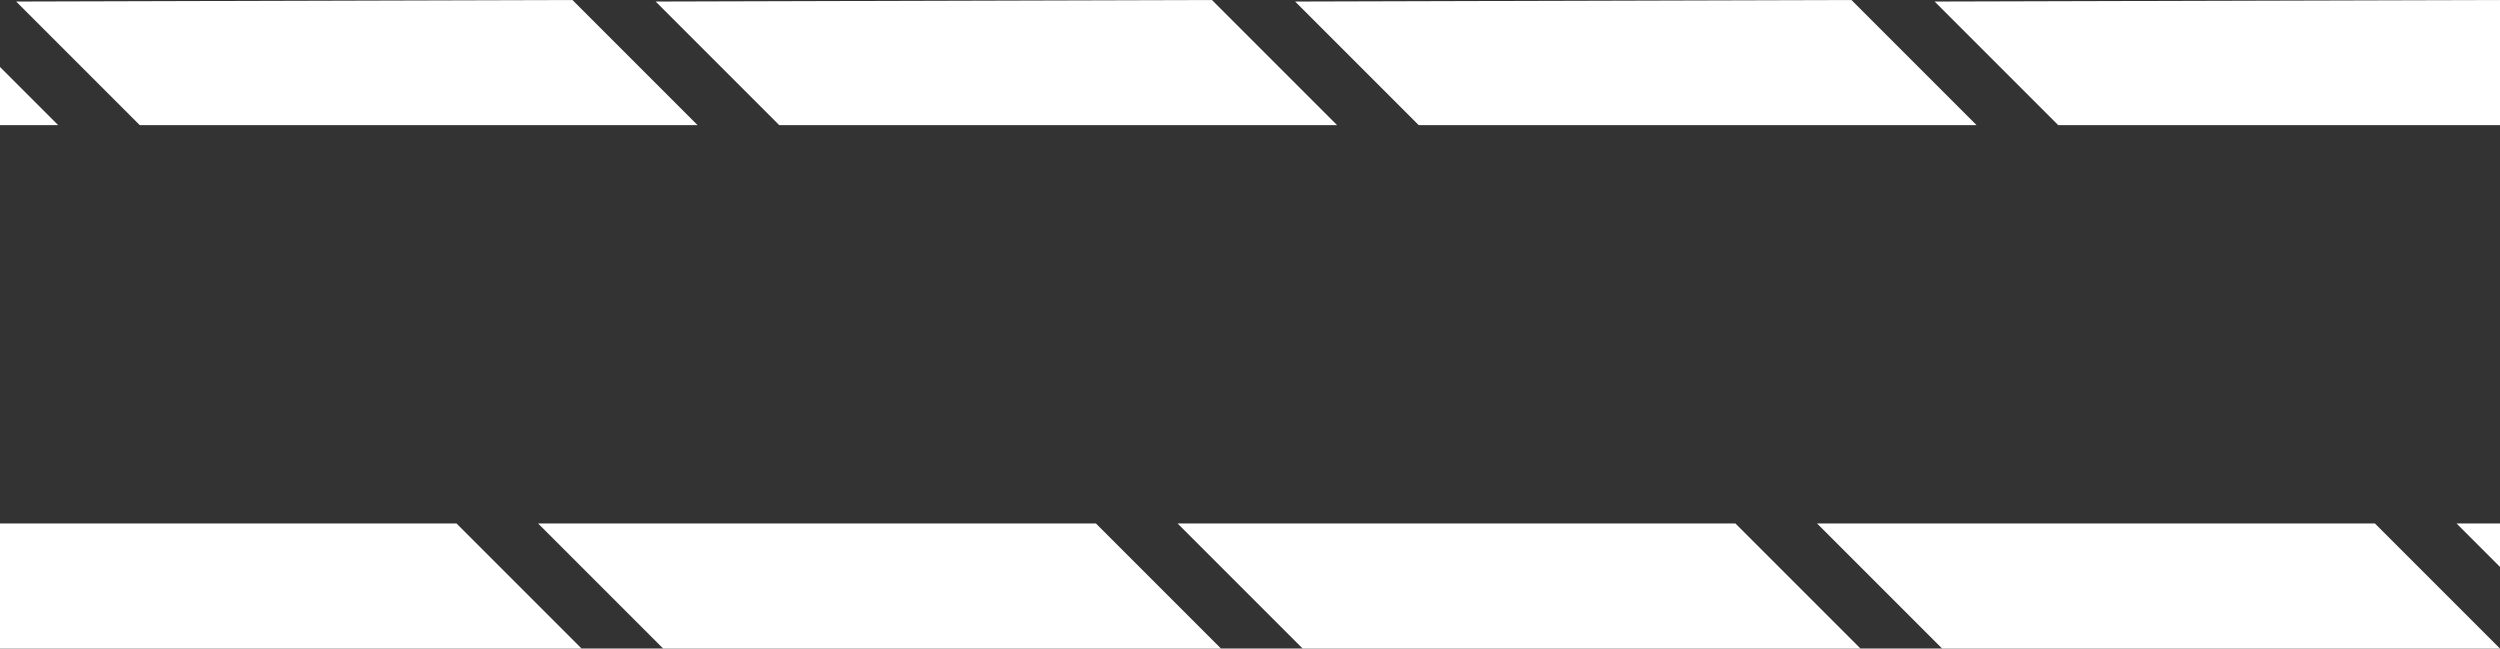 <?xml version="1.0" encoding="UTF-8"?>
<svg id="Layer_1" data-name="Layer 1" xmlns="http://www.w3.org/2000/svg" viewBox="0 0 275.57 71.49">
  <rect x="0" y="0" width="275.57" height="71.49" fill="#333333" stroke="none"/>
  <defs>
    <style>
      .cls-1 {
        fill: #fff;
      }
    </style>
  </defs>
  <path class="cls-1" d="m76.89,13.79H15.4L1.78.17l61.32-.17,13.79,13.79Zm43.91,43.91h-61.49l13.79,13.79h61.49l-13.79-13.79ZM133.59,0l-61.32.17,13.62,13.62h61.49l-13.79-13.79Zm57.7,57.7h-61.49l13.79,13.79h61.49l-13.79-13.79ZM0,7.38v6.41h6.41L0,7.38Zm50.32,50.32H0v13.79h64.11l-13.79-13.79ZM204.08,0l-61.32.17,13.62,13.62h61.49l-13.79-13.79Zm57.7,57.7h-61.49l13.79,13.79h61.49l-13.79-13.79ZM213.25.17l13.62,13.62h48.7V0l-62.32.17Zm62.32,62.32v-4.79h-4.79l4.79,4.79Z"/>
</svg>